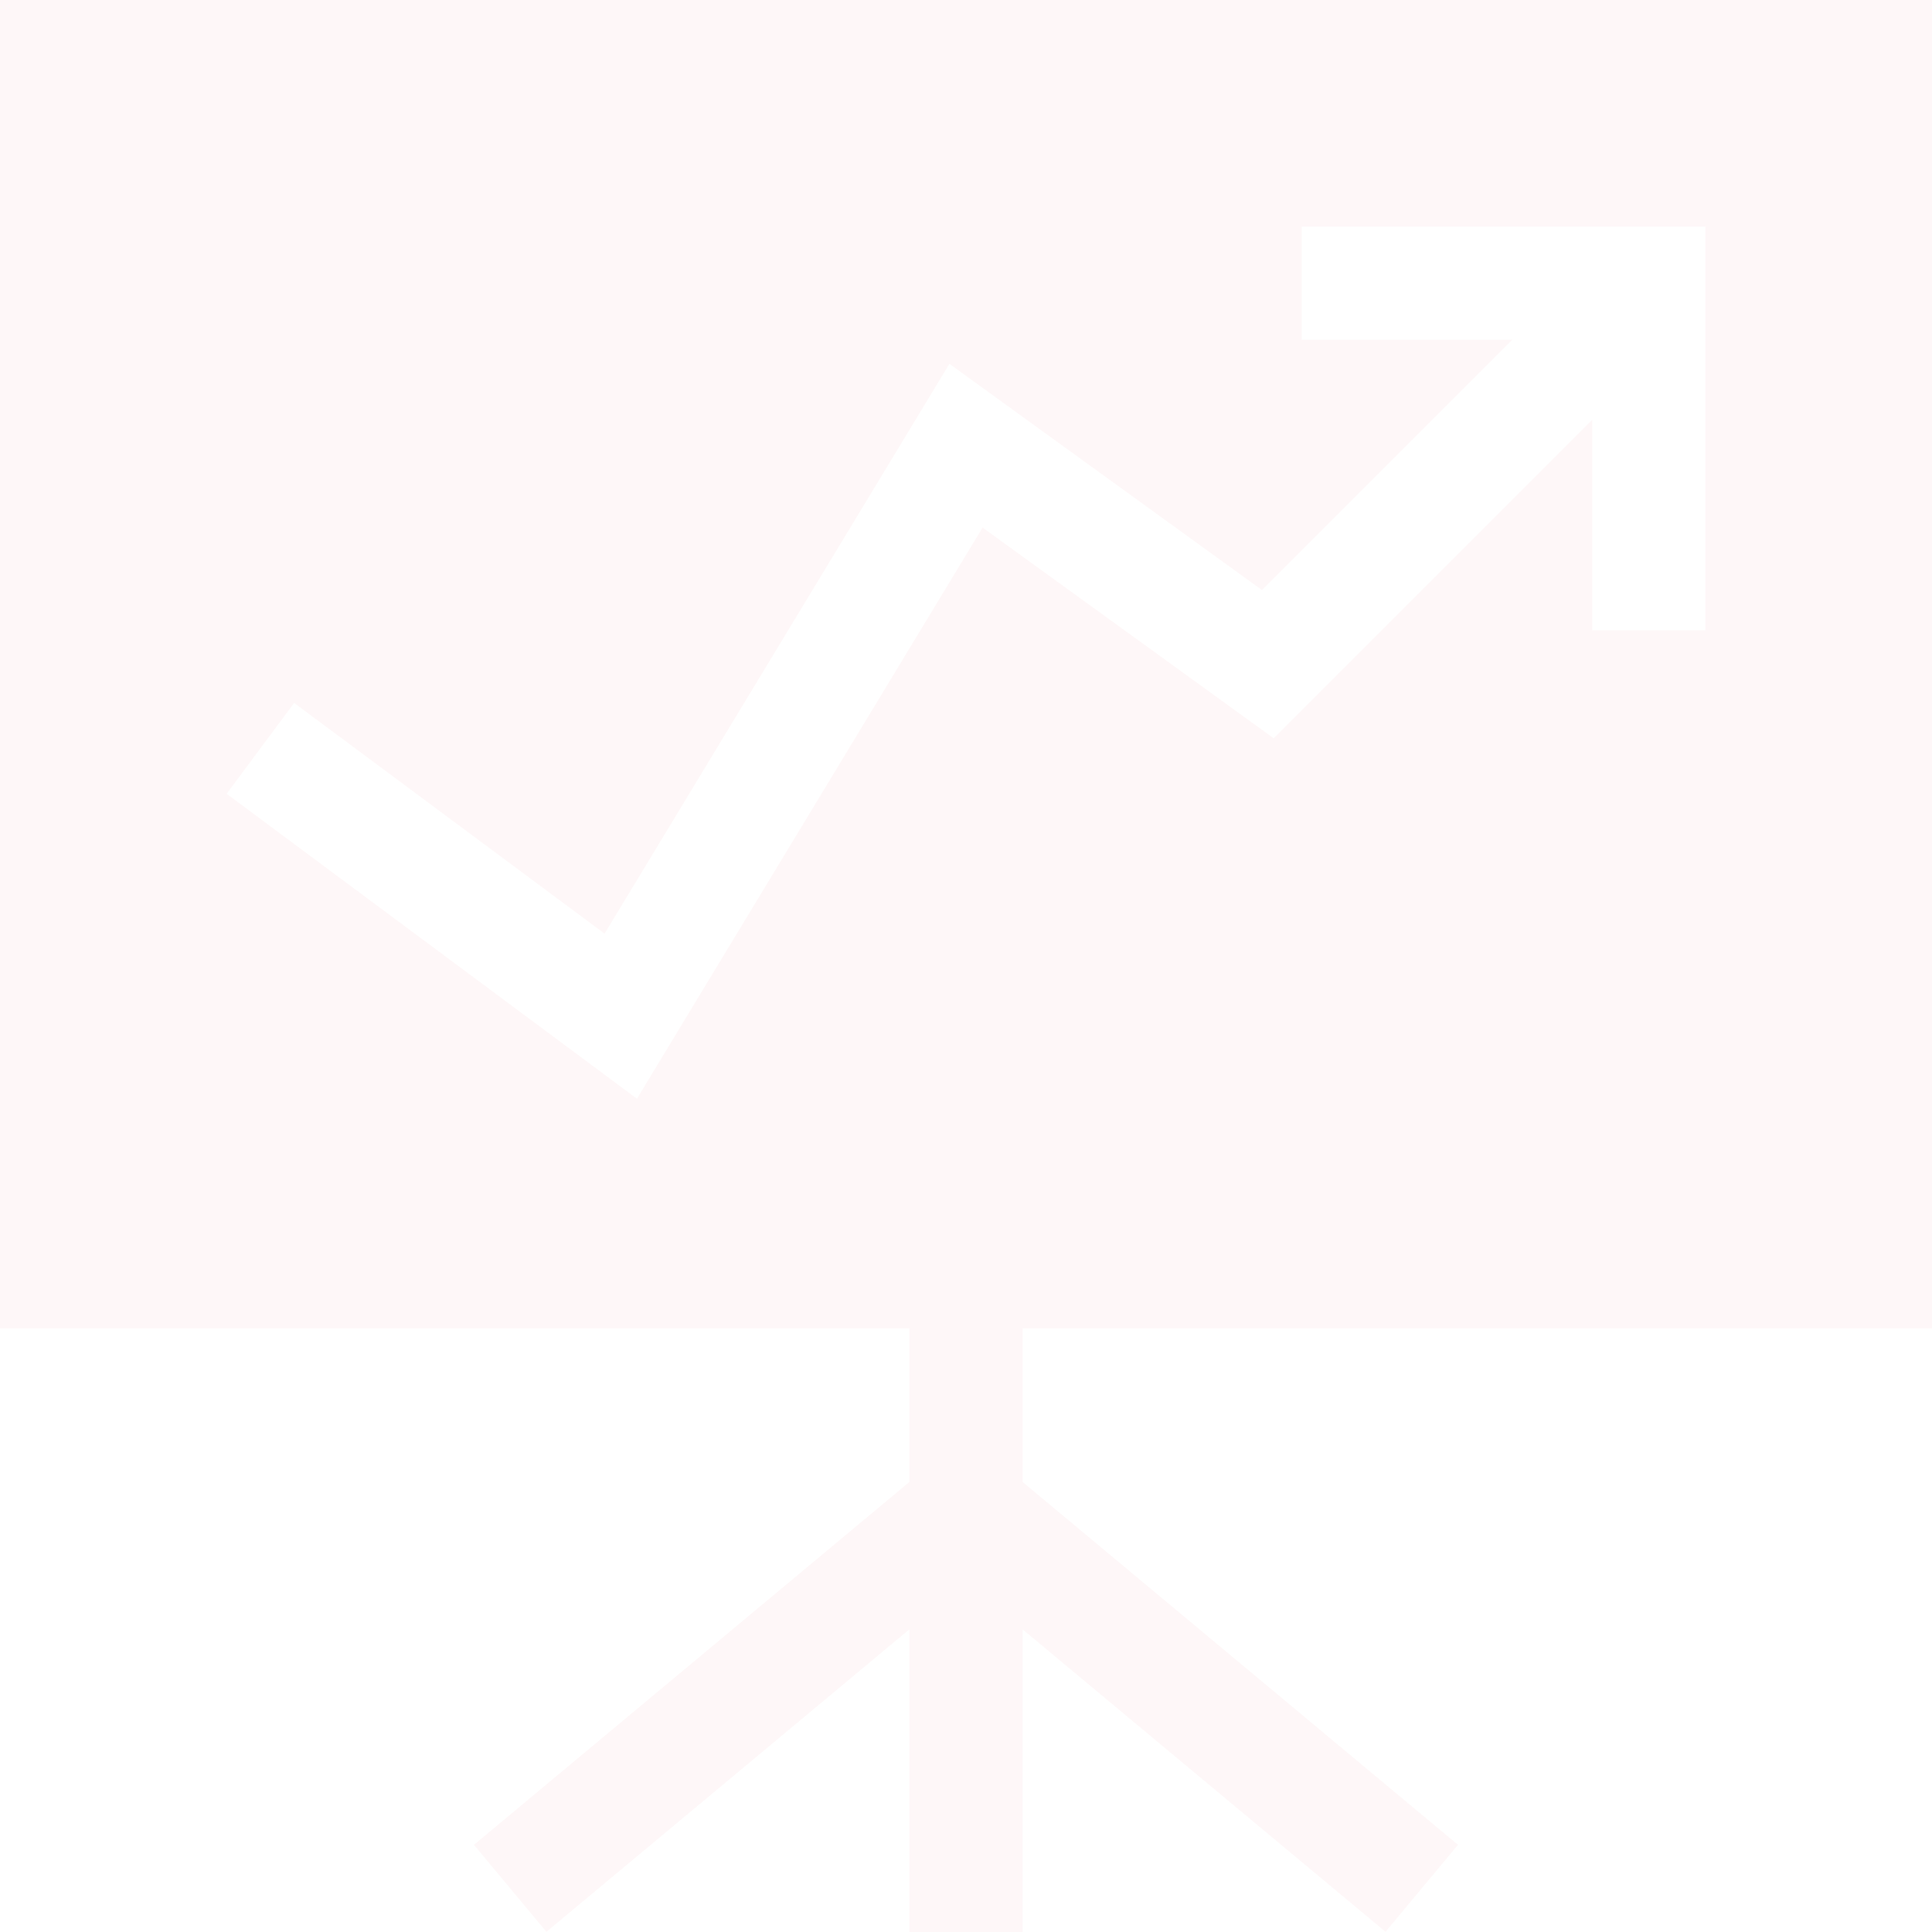 <svg xmlns="http://www.w3.org/2000/svg" width="144.615" height="144.614" viewBox="0 0 144.615 144.614"><defs><style>.a{opacity:0.034;}.b{fill:#e30613;}</style></defs><g class="a"><path class="b" d="M144.615,99.429V0H0V99.429H68.071v11.5L35.478,138.09,40.9,144.6l27.168-22.64v22.654h8.474V121.96l27.168,22.64,5.424-6.51L76.544,110.93v-11.5h68.07ZM73.55,39.491,47.677,82.243,16.963,59.417l5.054-6.8L45.253,69.884,71.065,27.232,94.458,44.165l18.731-18.731H97.432V16.961h30.222V47.183h-8.474V31.426L95.342,55.265Z"/></g></svg>
